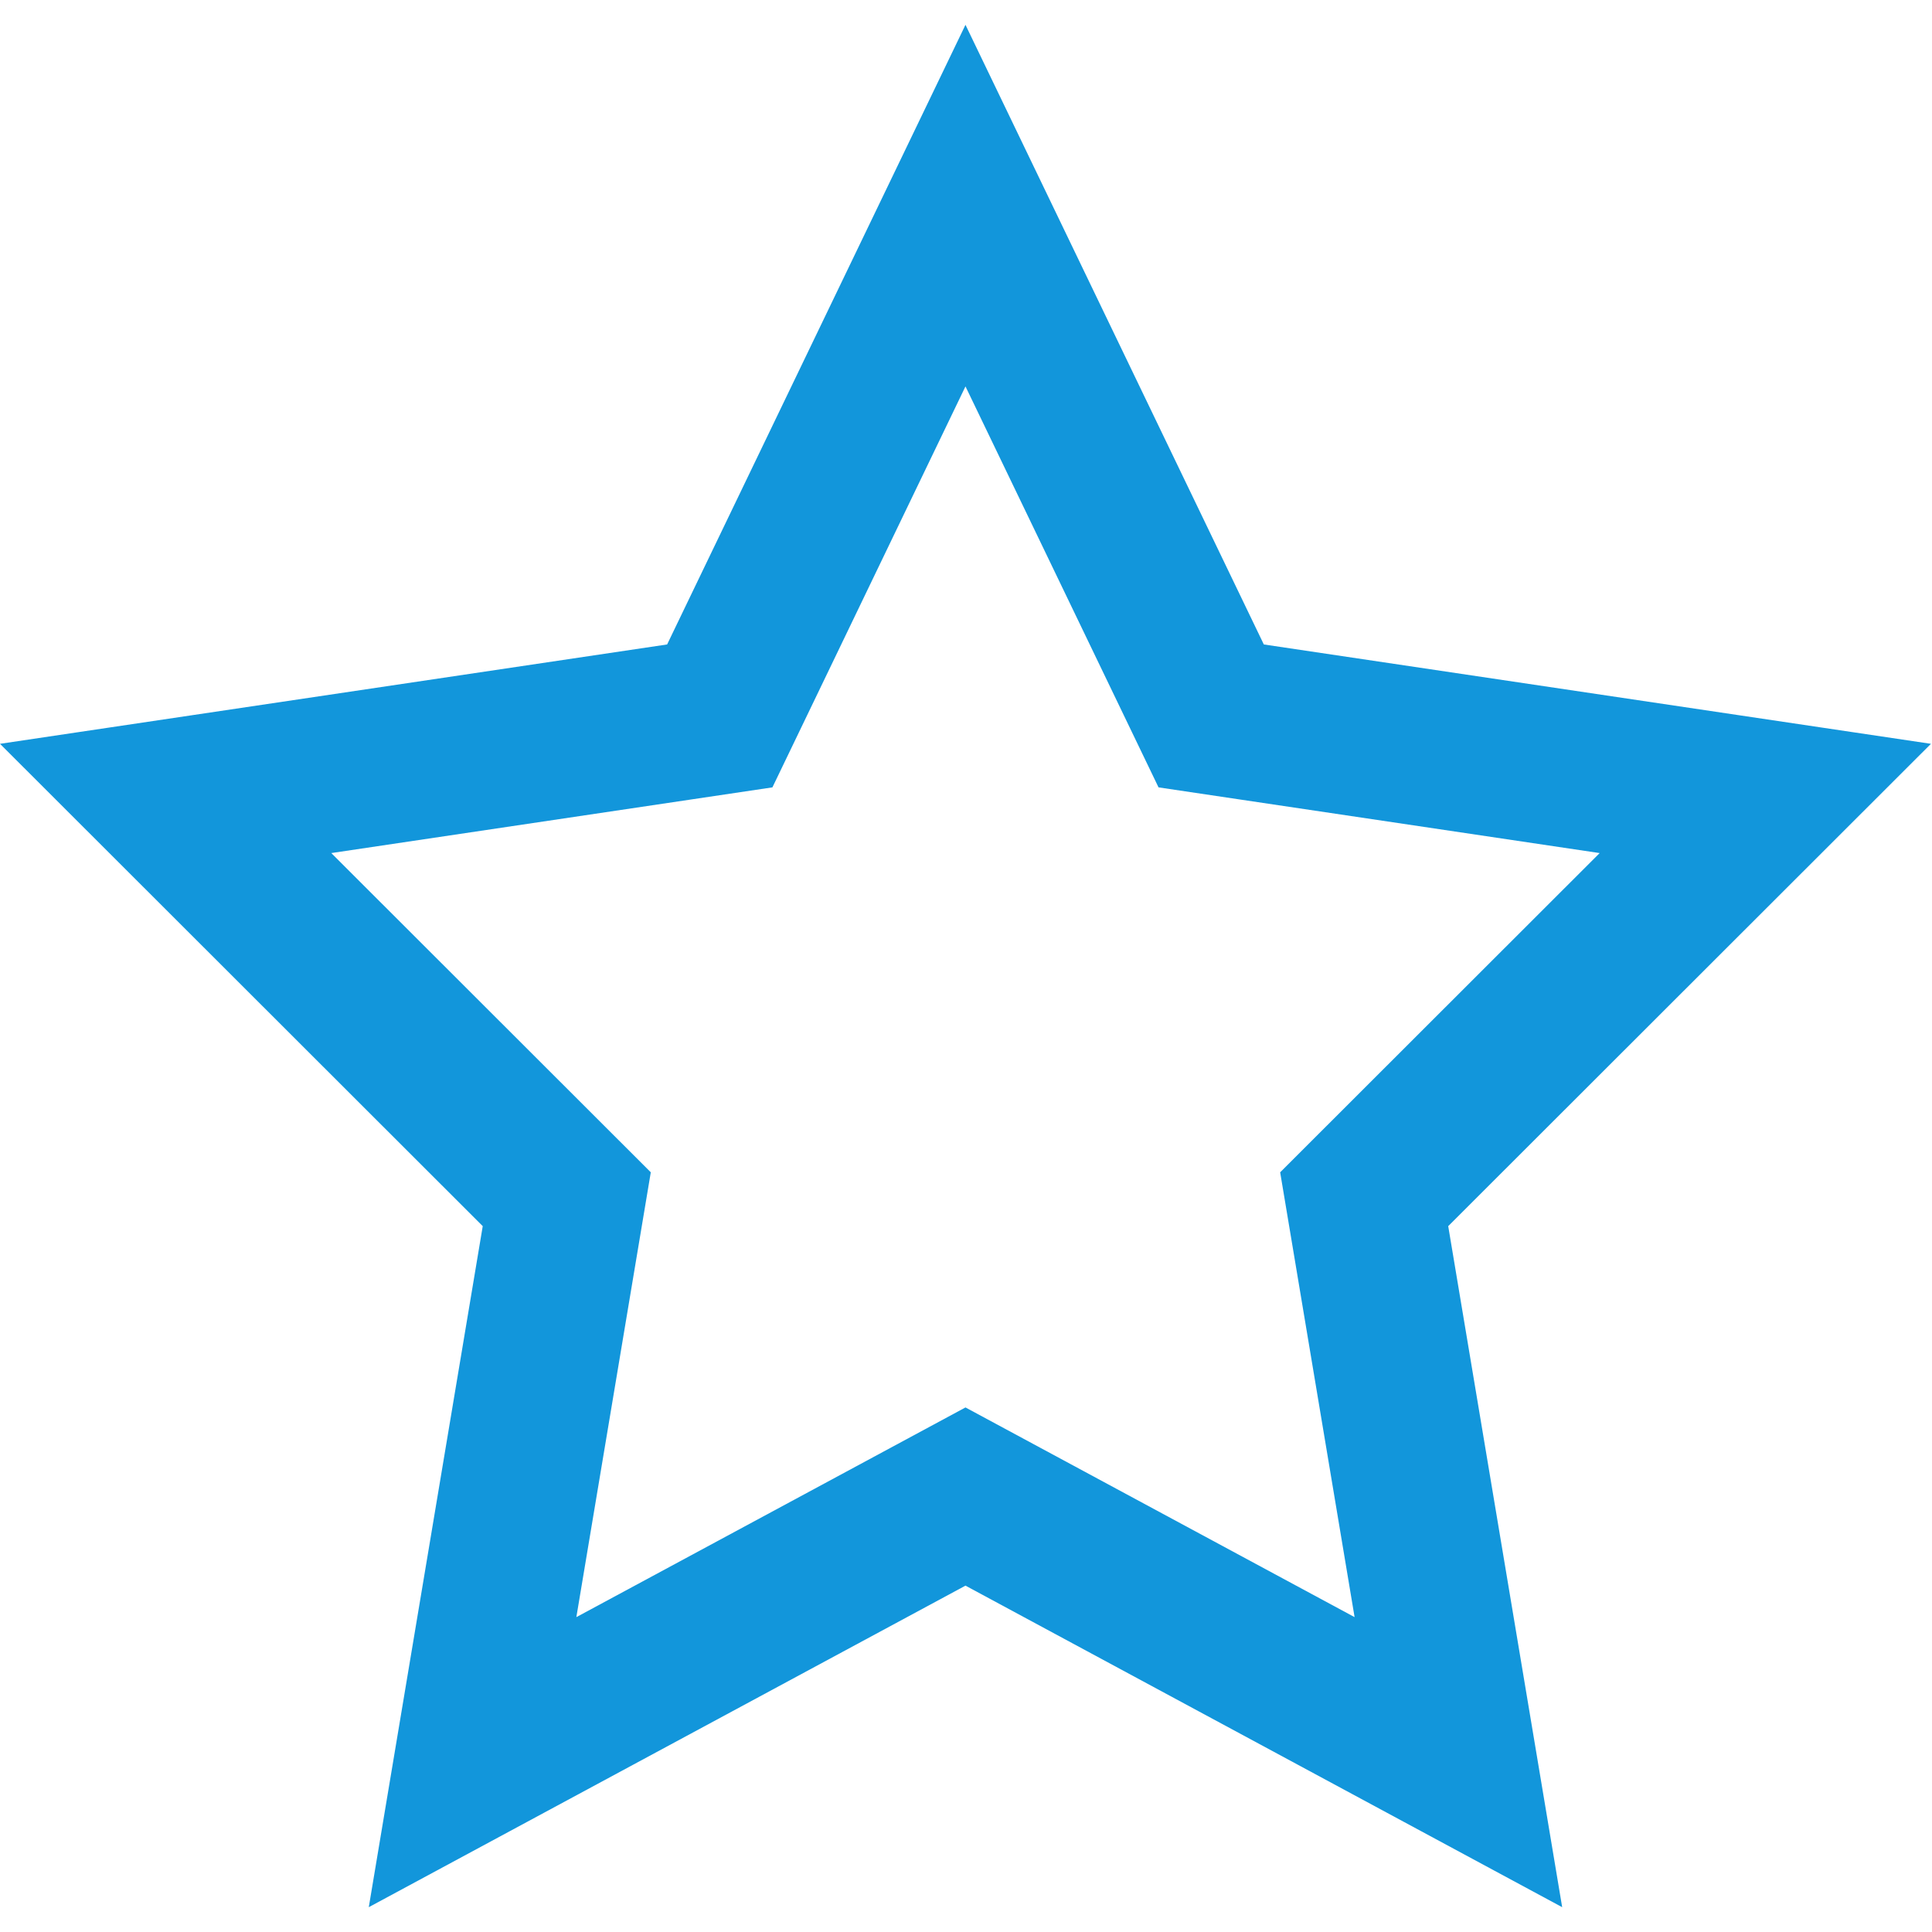 <svg t="1596384880410" class="icon" viewBox="0 0 1051 1024" version="1.1" xmlns="http://www.w3.org/2000/svg" p-id="17171" width="200" height="200"><path d="M525.216 849.08 200.615 1024l61.993-370.486L0 391.133l362.915-54.053L525.216 0l162.301 337.08 362.915 54.053L787.824 653.514 849.817 1024 525.216 849.08zM218.442 917.459 484.735 773.96 525.216 752.145l40.481 21.814 266.293 143.499 10.931 65.327-29.89 21.391-58.309-31.421L703.66 667.597l-7.257-43.369 31.107-31.079 217.852-217.663 62.576 9.32 12.102 36.694-44.756 44.717-300.339-44.733-44.706-6.659-19.609-40.724L477.861 98.351l29.53-61.331 35.649 0 29.53 61.331L439.8 374.099l-19.609 40.724-44.706 6.659-300.339 44.733L30.391 421.499l12.102-36.694 62.577-9.32 217.852 217.663 31.107 31.079-7.257 43.369-51.062 305.159-58.309 31.421-29.89-21.391L218.442 917.459z" fill="#1296db" p-id="17172"></path></svg>